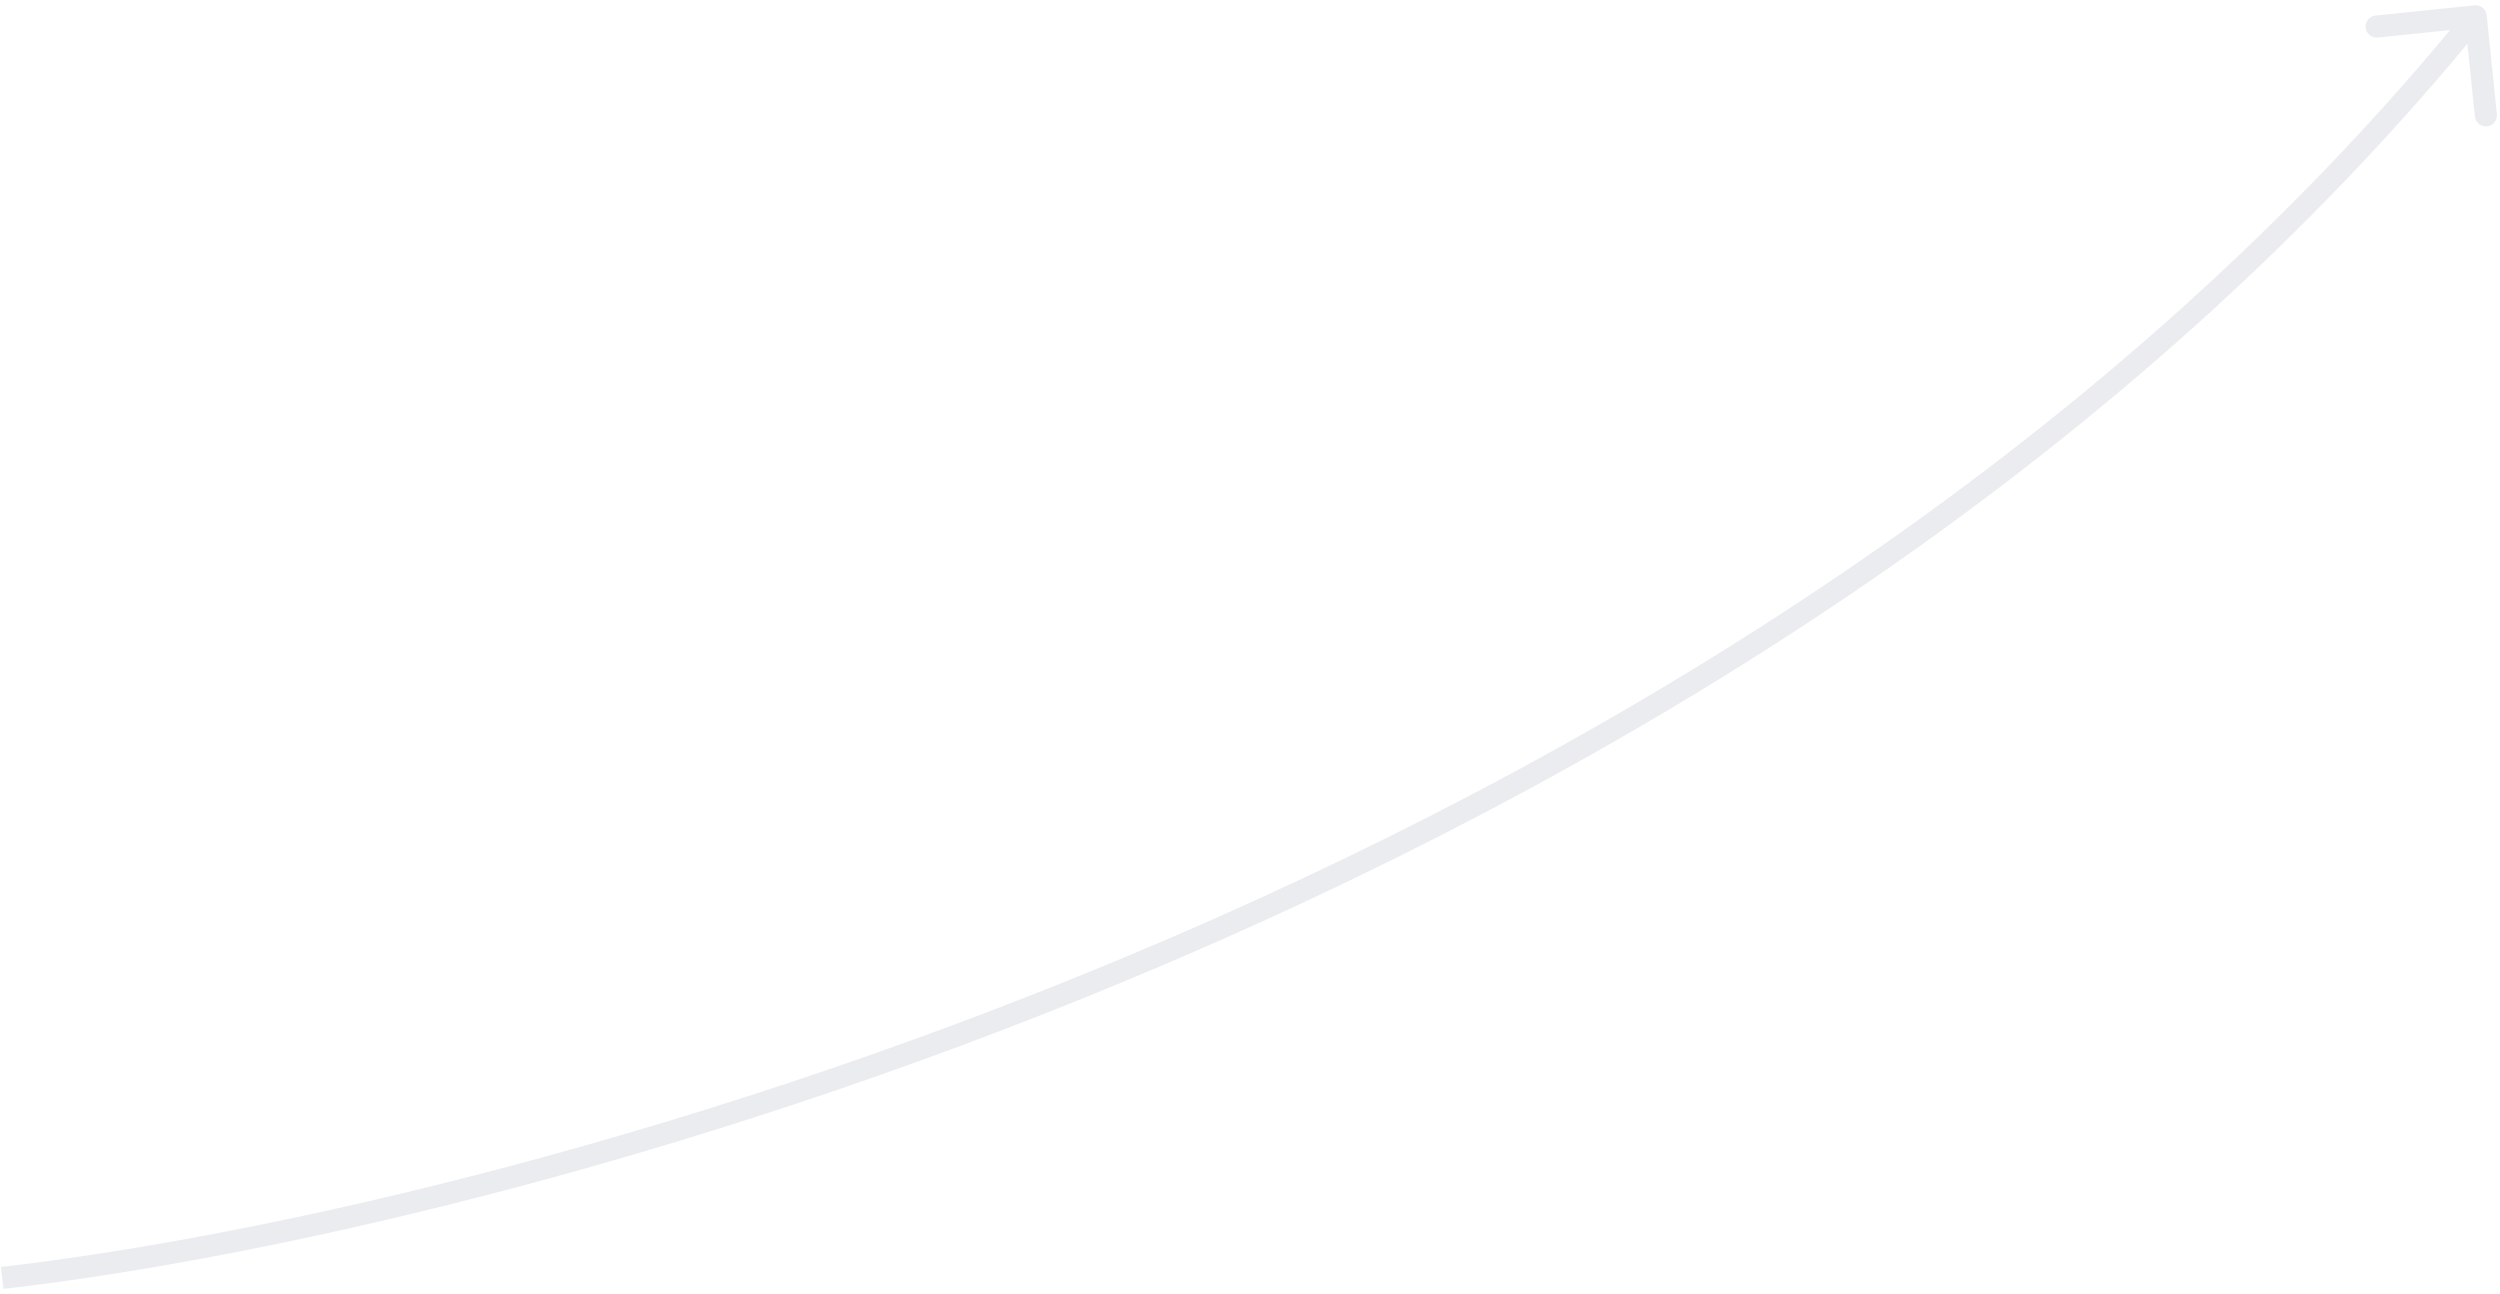<svg width="226" height="117" viewBox="0 0 226 117" fill="none" xmlns="http://www.w3.org/2000/svg">
<path opacity="0.08" d="M224.796 1.373C224.739 0.824 224.248 0.424 223.698 0.481L214.746 1.405C214.197 1.461 213.797 1.953 213.854 2.502C213.911 3.051 214.402 3.451 214.951 3.394L222.909 2.573L223.73 10.531C223.787 11.08 224.278 11.48 224.828 11.423C225.377 11.366 225.776 10.875 225.72 10.325L224.796 1.373ZM0.313 116.518C24.469 113.745 64.615 104.705 106.667 86.592C148.716 68.48 192.743 41.267 224.577 2.106L223.025 0.845C191.463 39.67 147.748 66.719 105.875 84.755C64.005 102.79 24.048 111.781 0.085 114.531L0.313 116.518Z" fill="#091542"/>
</svg>
